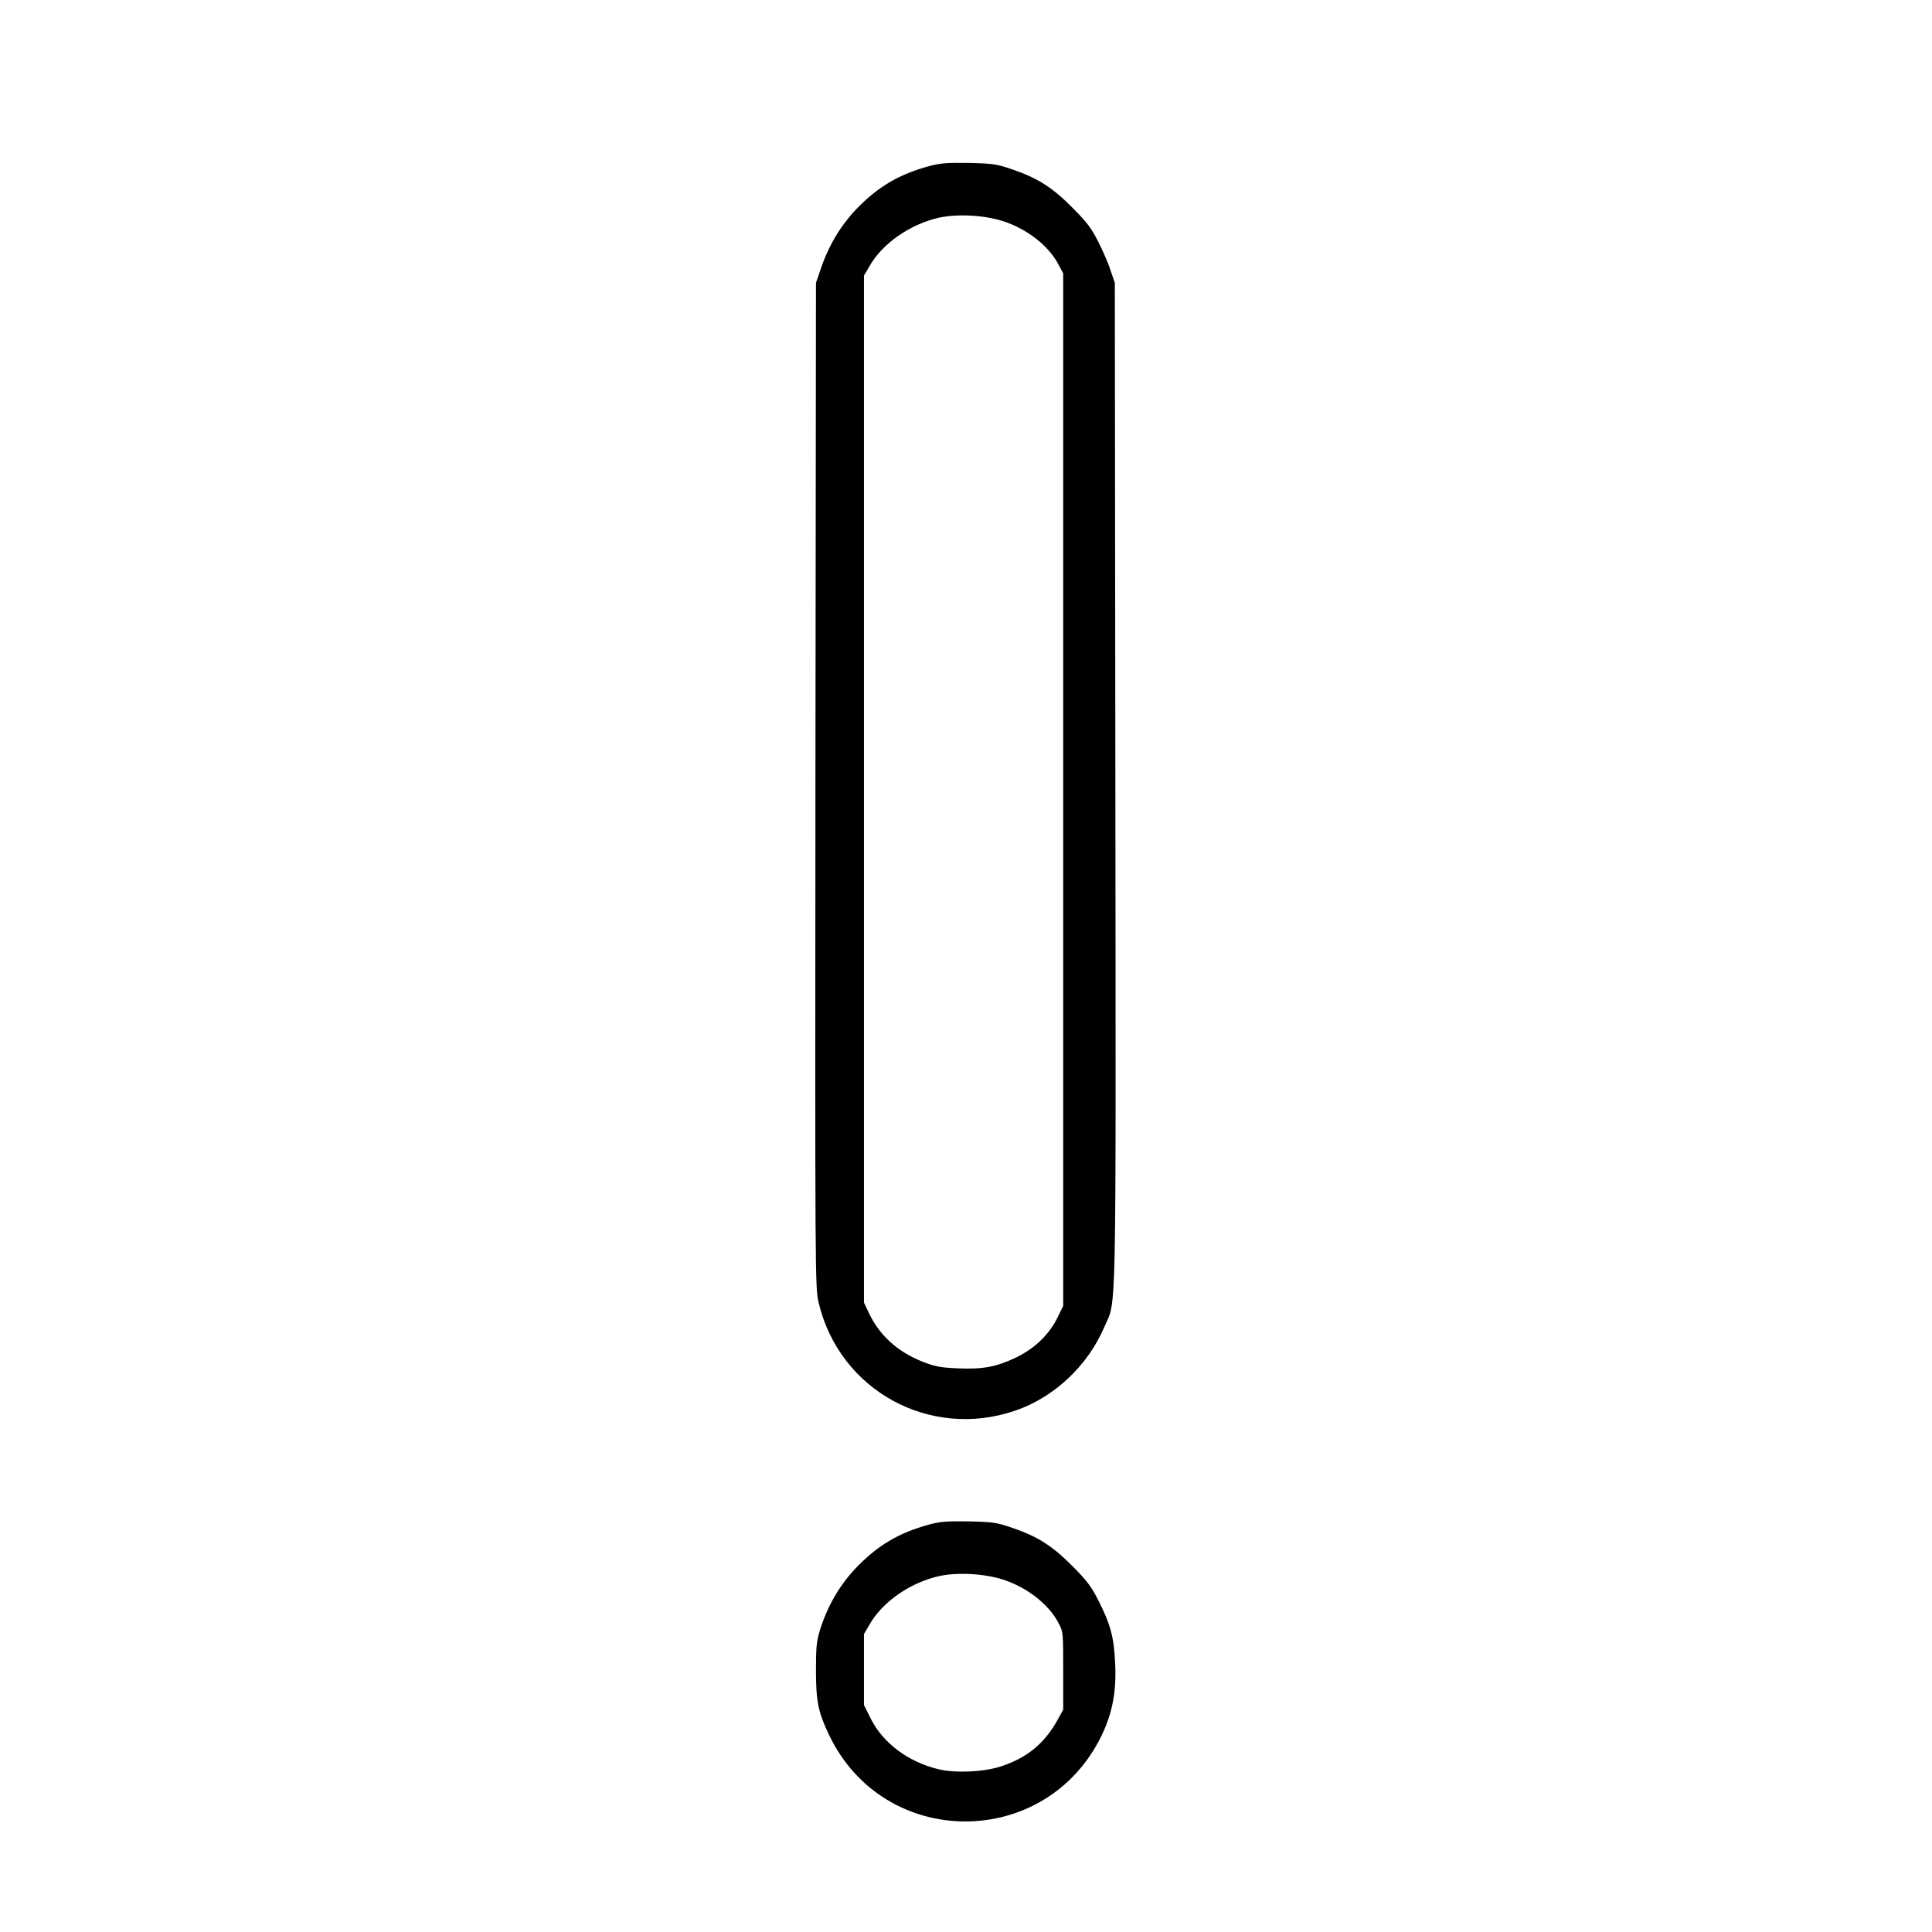 <?xml version="1.0" standalone="no"?>
<!DOCTYPE svg PUBLIC "-//W3C//DTD SVG 20010904//EN"
 "http://www.w3.org/TR/2001/REC-SVG-20010904/DTD/svg10.dtd">
<svg version="1.0" xmlns="http://www.w3.org/2000/svg"
 width="2048pt" height="2048pt" viewBox="0 0 2048 2048"
 preserveAspectRatio="xMidYMid meet">
<g transform="translate(0,2048) scale(0.192,-0.192)"
fill="#000000" stroke="none">
<path d="M5135 9751 c-174 -47 -290 -116 -413 -245 -85 -91 -150 -201 -193
-331 l-24 -70 -3 -2774 c-2 -2735 -2 -2774 18 -2857 115 -484 614 -758 1087
-595 214 74 398 247 490 461 68 160 64 -61 61 3000 l-3 2765 -24 70 c-12 39
-44 111 -69 160 -37 73 -64 108 -142 186 -110 111 -192 163 -330 210 -87 30
-107 33 -240 36 -118 2 -158 -1 -215 -16z m402 -305 c133 -43 253 -136 307
-240 l26 -49 0 -2850 0 -2850 -32 -66 c-47 -94 -126 -170 -230 -220 -108 -51
-180 -65 -320 -59 -96 4 -125 10 -193 36 -141 56 -241 147 -300 274 l-25 53 0
2835 0 2835 31 53 c71 125 226 232 384 267 102 22 248 14 352 -19z M5135 2251
c-174 -47 -290 -116 -413 -245 -88 -94 -153 -206 -194 -336 -20 -65 -23 -96
-23 -225 0 -169 12 -231 71 -354 302 -640 1202 -641 1508 -2 57 120 80 237 73
389 -6 148 -25 220 -95 357 -37 73 -64 108 -142 186 -110 111 -192 163 -330
210 -87 30 -107 33 -240 36 -118 2 -158 -1 -215 -16z m402 -305 c133 -43 253
-136 307 -240 26 -48 26 -52 26 -264 l0 -215 -34 -61 c-72 -128 -169 -206
-311 -252 -94 -31 -253 -38 -345 -15 -166 40 -306 145 -373 280 l-37 74 0 196
0 196 31 53 c71 125 226 232 384 267 102 22 248 14 352 -19z"/>
</g>
</svg>
